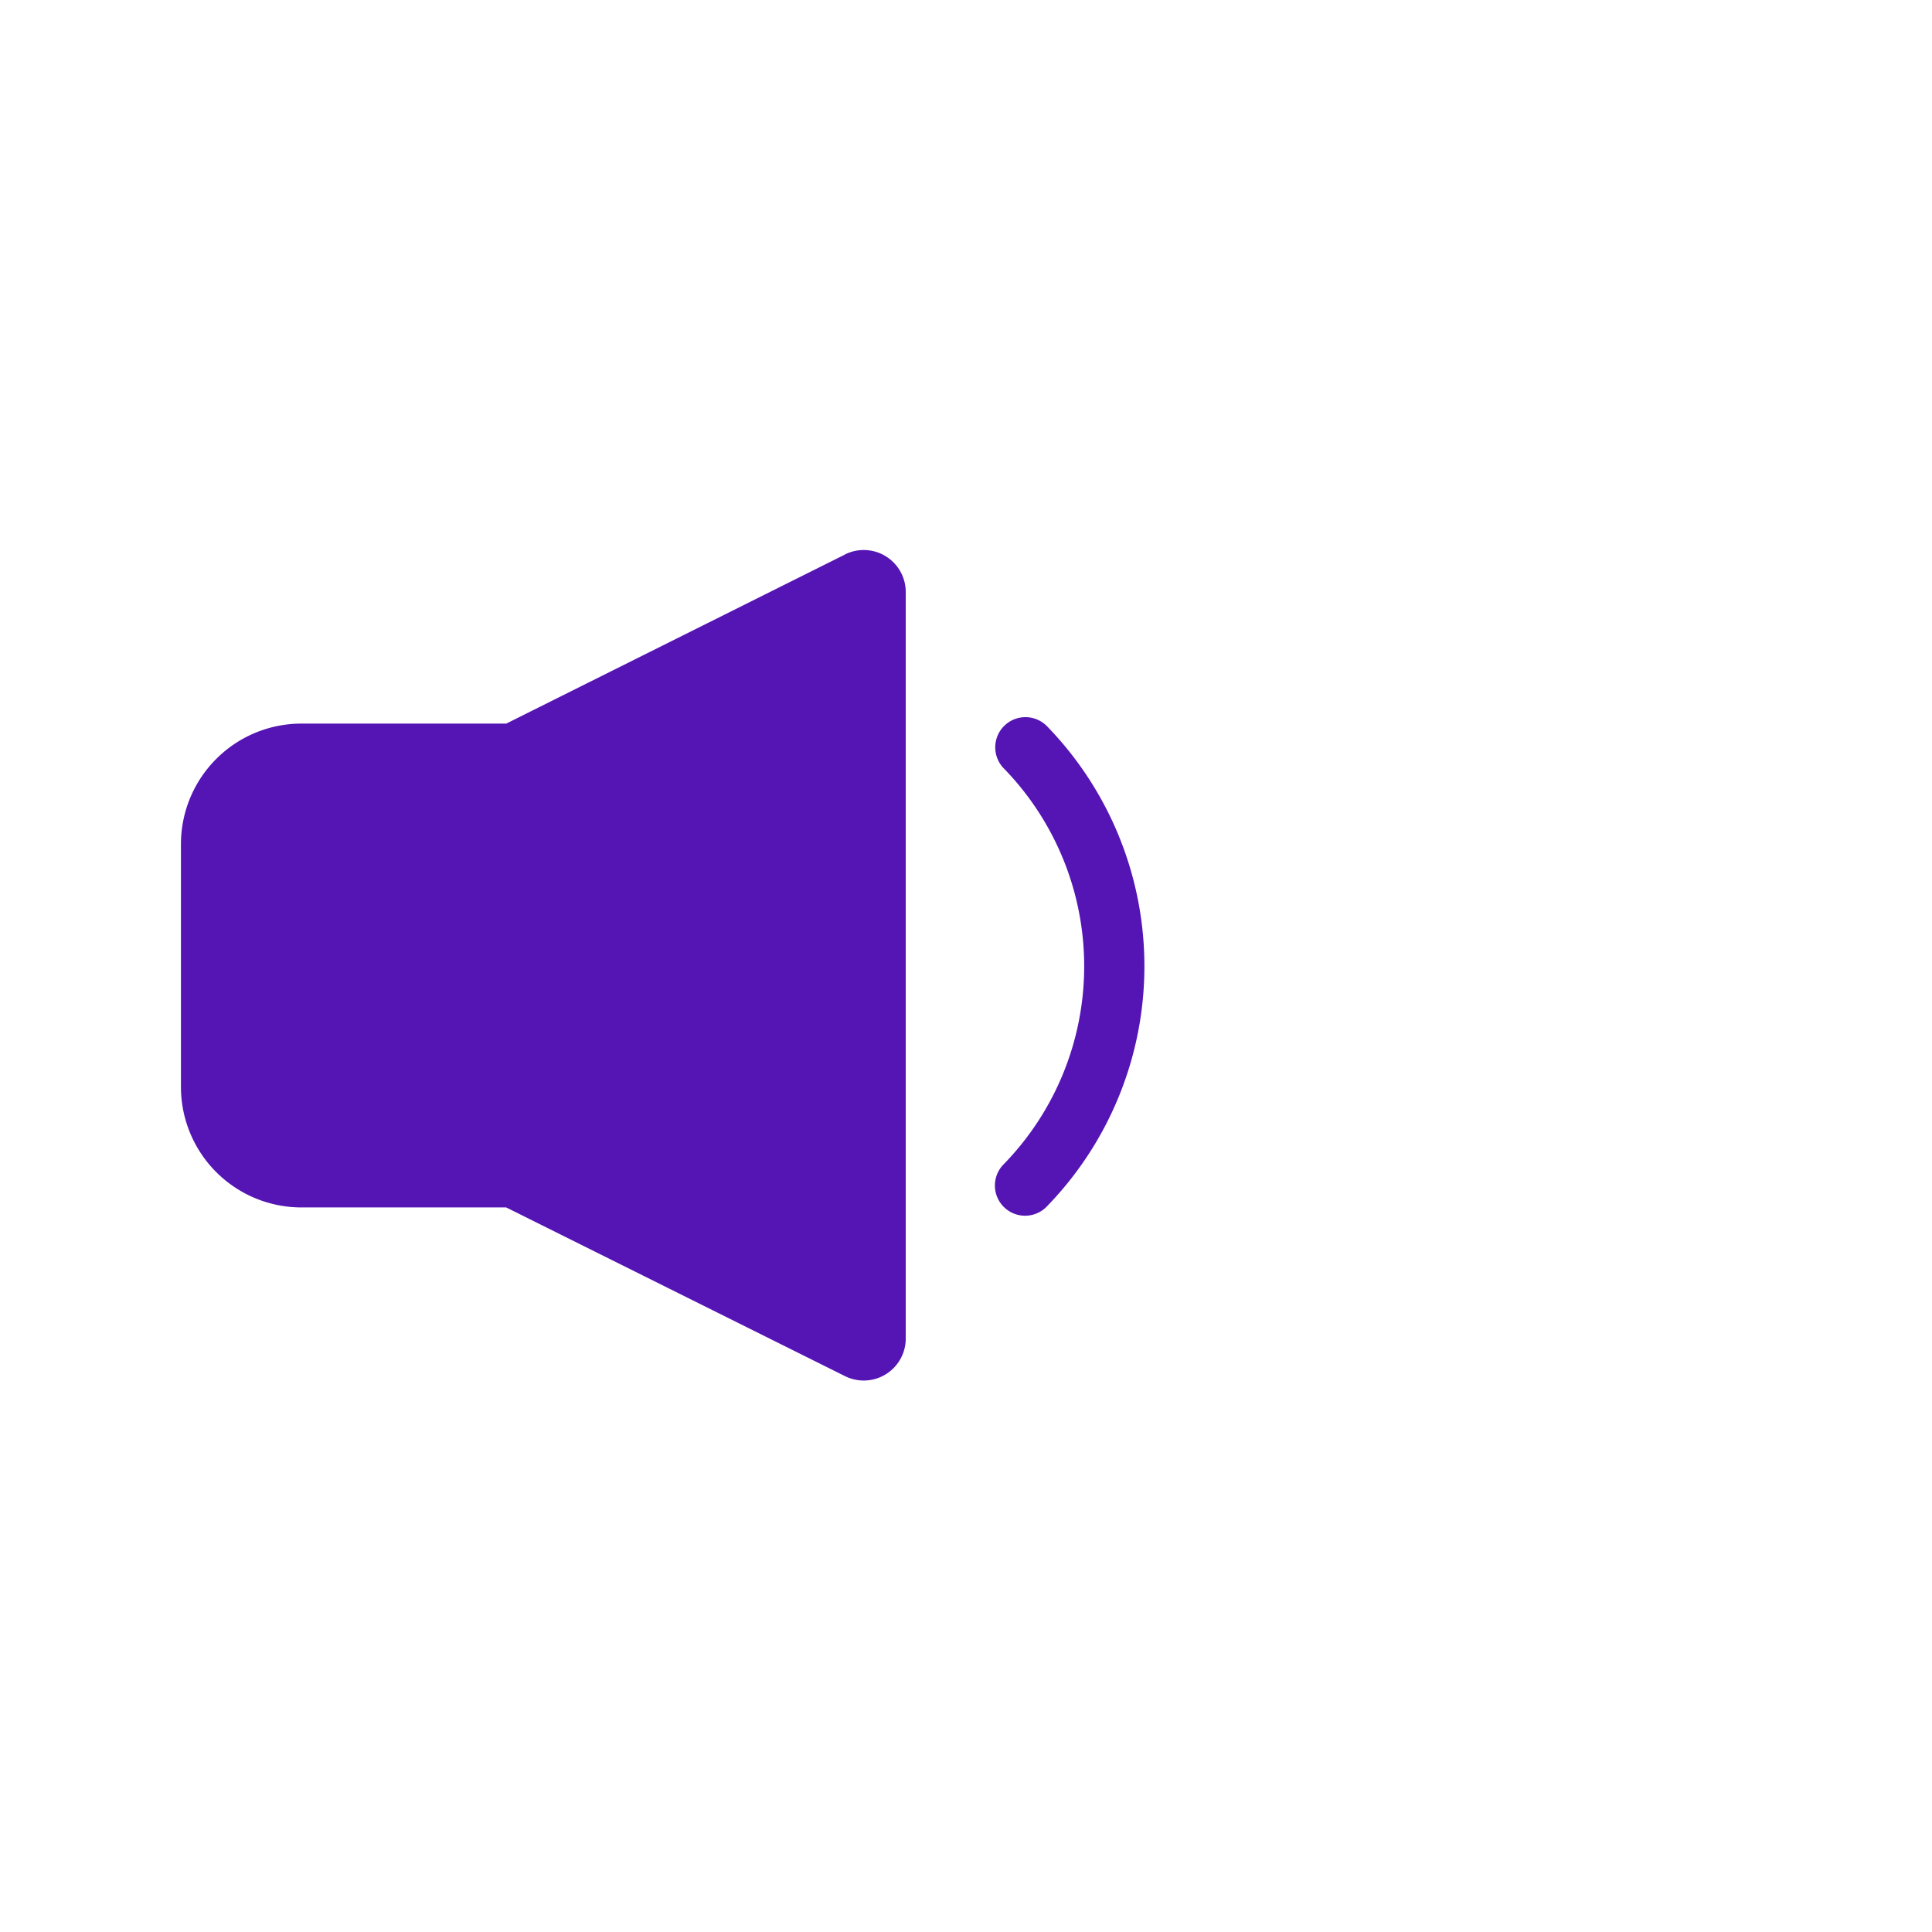 <svg id="Icons" xmlns="http://www.w3.org/2000/svg" viewBox="0 0 32 32"><defs><style>.cls-1{fill:#5514b4;}</style></defs><path class="cls-1" d="M17.344,12.031a.5.5,0,1,0-.707.707,4.7,4.7,0,0,1-.007,6.54.5.5,0,1,0,.722.691A5.705,5.705,0,0,0,17.344,12.031Z"/><path class="cls-1" d="M13.997,9.184l-5.612,2.801H4.992A1.997,1.997,0,0,0,2.997,13.978v4.026a1.997,1.997,0,0,0,1.995,1.995H8.384l5.612,2.794a.703.703,0,0,0,.311.073.696.696,0,0,0,.695-.696V9.806a.696.696,0,0,0-1.006-.623Z"/></svg>